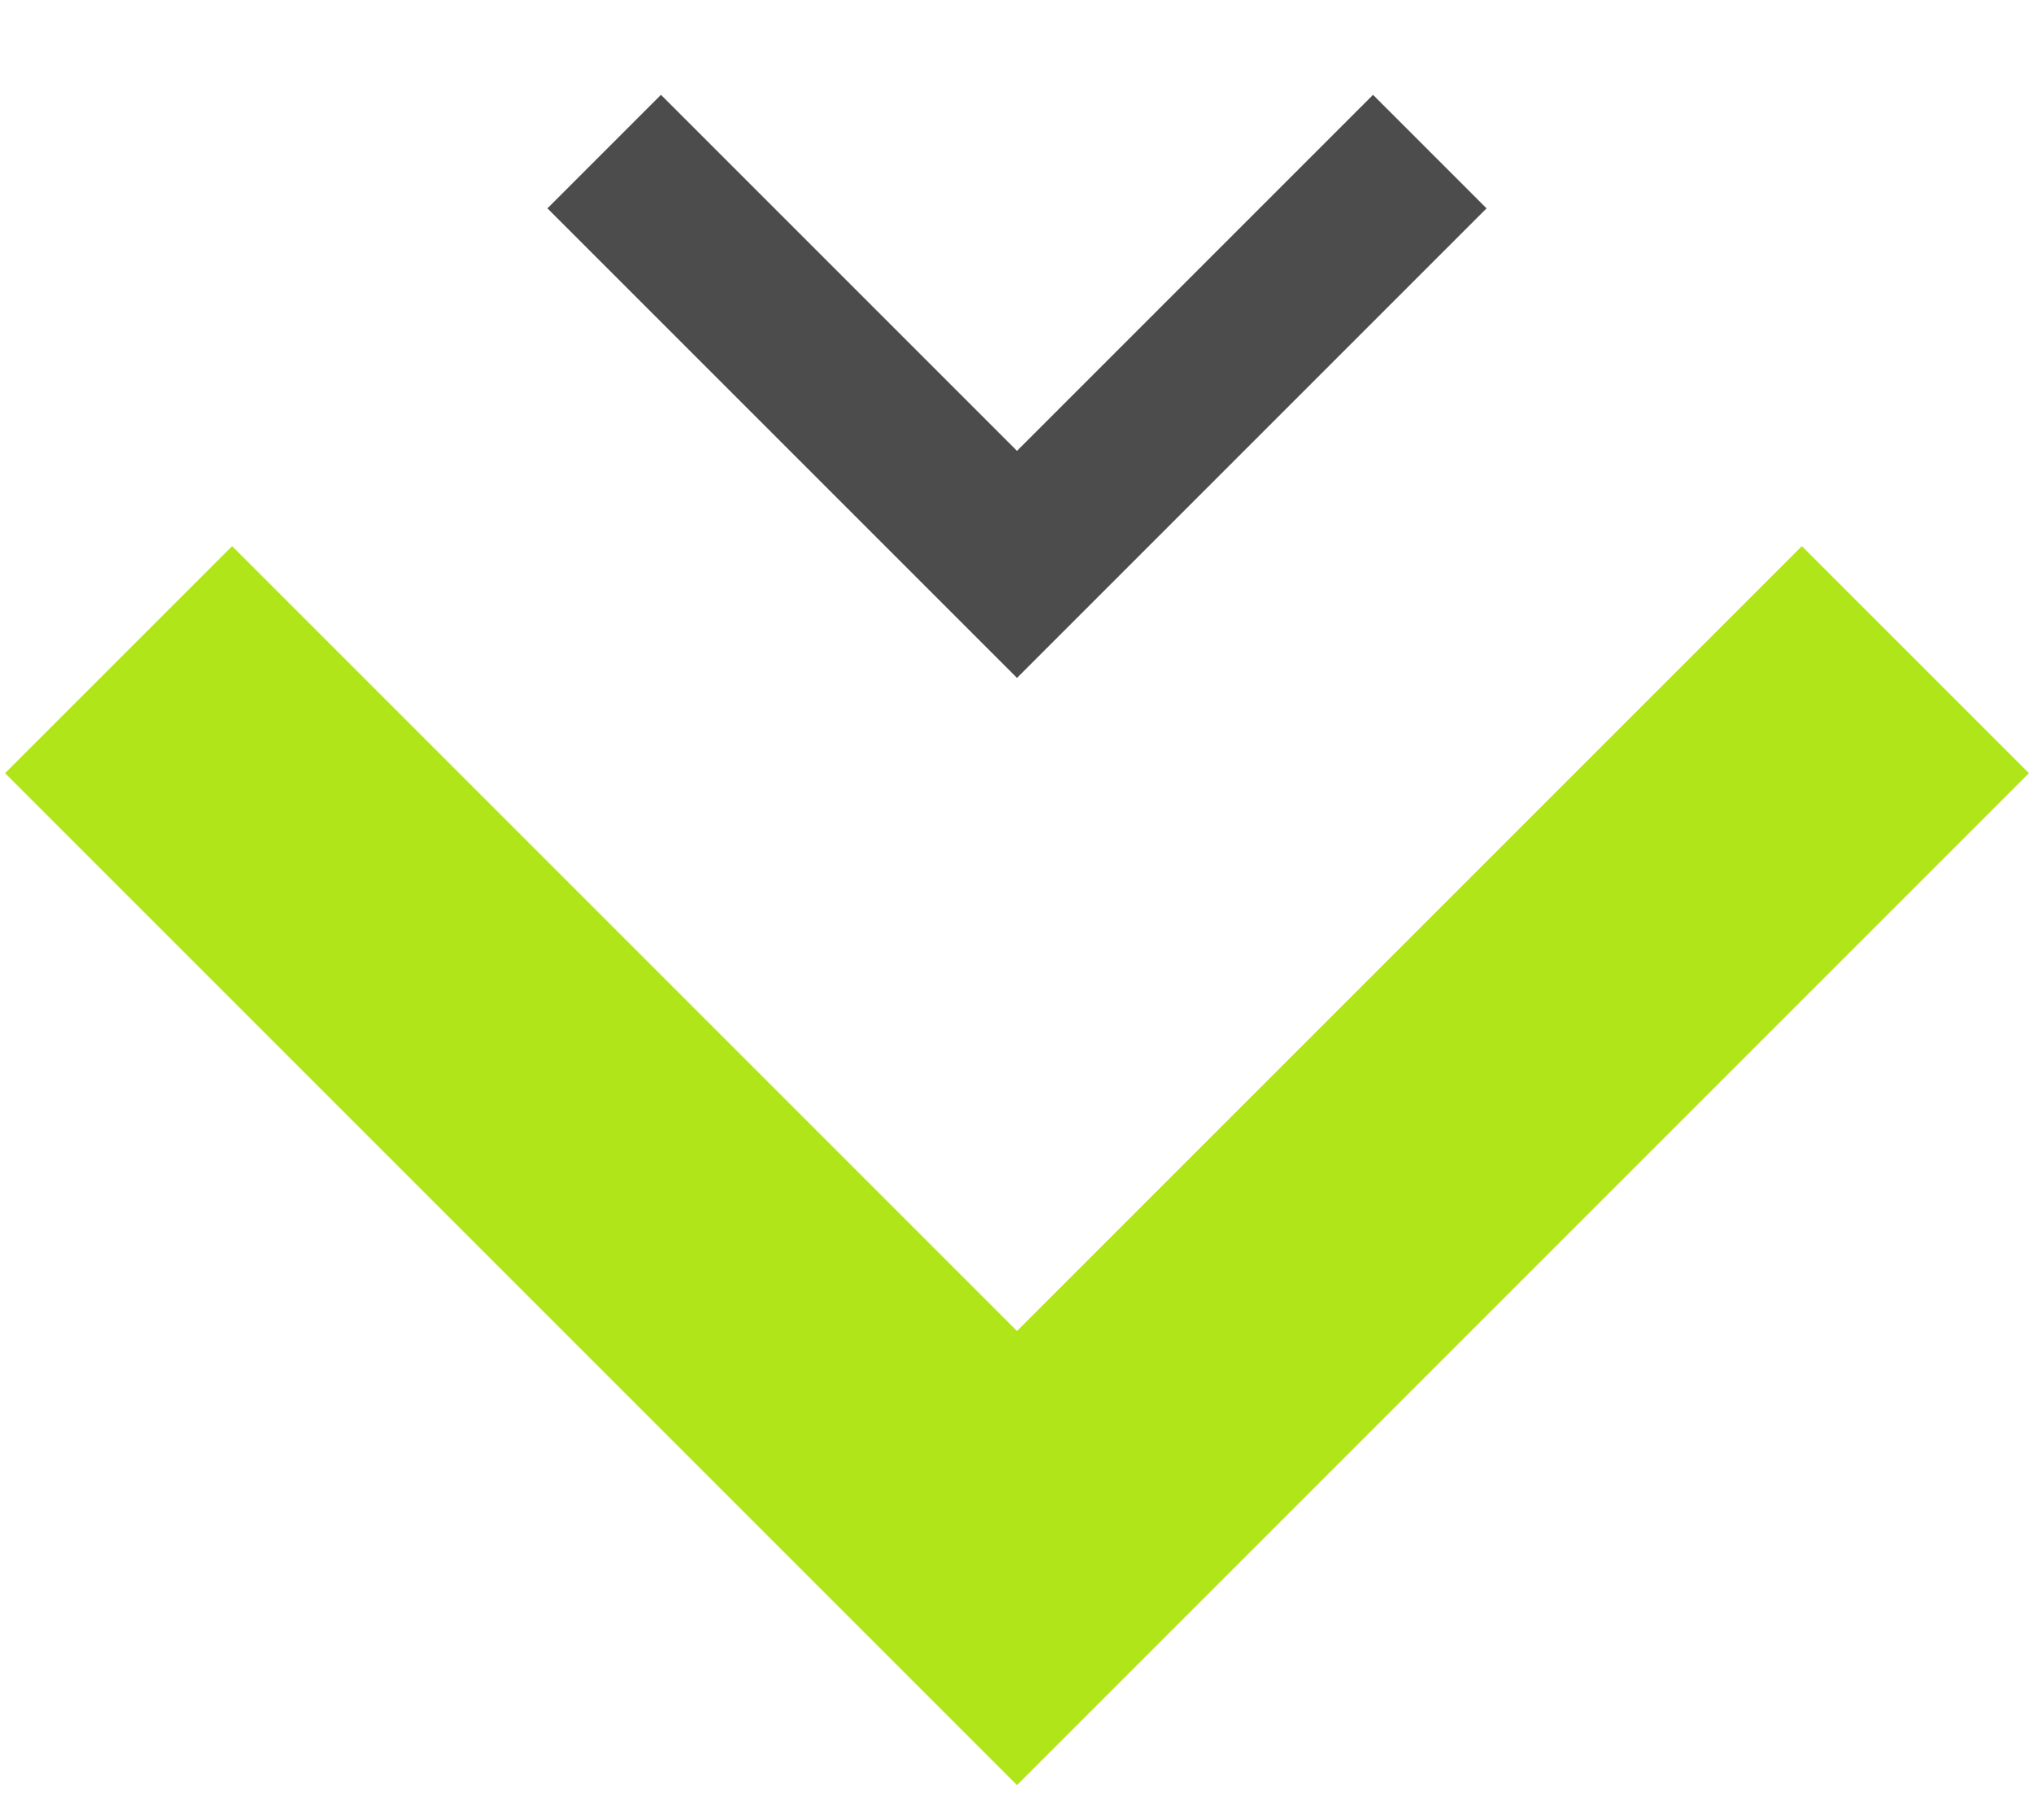 <svg width="19" height="17" viewBox="0 0 19 17" version="1.1" xmlns="http://www.w3.org/2000/svg" xmlns:xlink="http://www.w3.org/1999/xlink">
<title>Group 4.2</title>
<desc>Created using Figma</desc>
<g id="Canvas" transform="translate(-34 -2210)">
<g id="Group 4.2">
<g id="Rectangle 39.4">
<use xlink:href="#path0_stroke" transform="matrix(0.707 0.707 -0.707 0.707 43.5 2207.77)" fill="#B0E519"/>
</g>
<g id="Rectangle 39.5" opacity="0.7">
<use xlink:href="#path1_stroke" transform="matrix(0.707 0.707 -0.707 0.707 43.5 2207.56)"/>
</g>
</g>
</g>
<defs>
<path id="path0_stroke" d="M 11.87 11.87L 11.87 13.37L 13.37 13.37L 13.37 11.87L 11.87 11.87ZM 10.37 0L 10.37 11.87L 13.37 11.87L 13.37 0L 10.37 0ZM 11.87 10.37L 0 10.37L 0 13.37L 11.87 13.37L 11.87 10.37Z"/>
<path id="path1_stroke" d="M 5.454 5.454L 5.454 6.204L 6.204 6.204L 6.204 5.454L 5.454 5.454ZM 4.704 0L 4.704 5.454L 6.204 5.454L 6.204 0L 4.704 0ZM 5.454 4.704L 0 4.704L 0 6.204L 5.454 6.204L 5.454 4.704Z"/>
</defs>
</svg>
